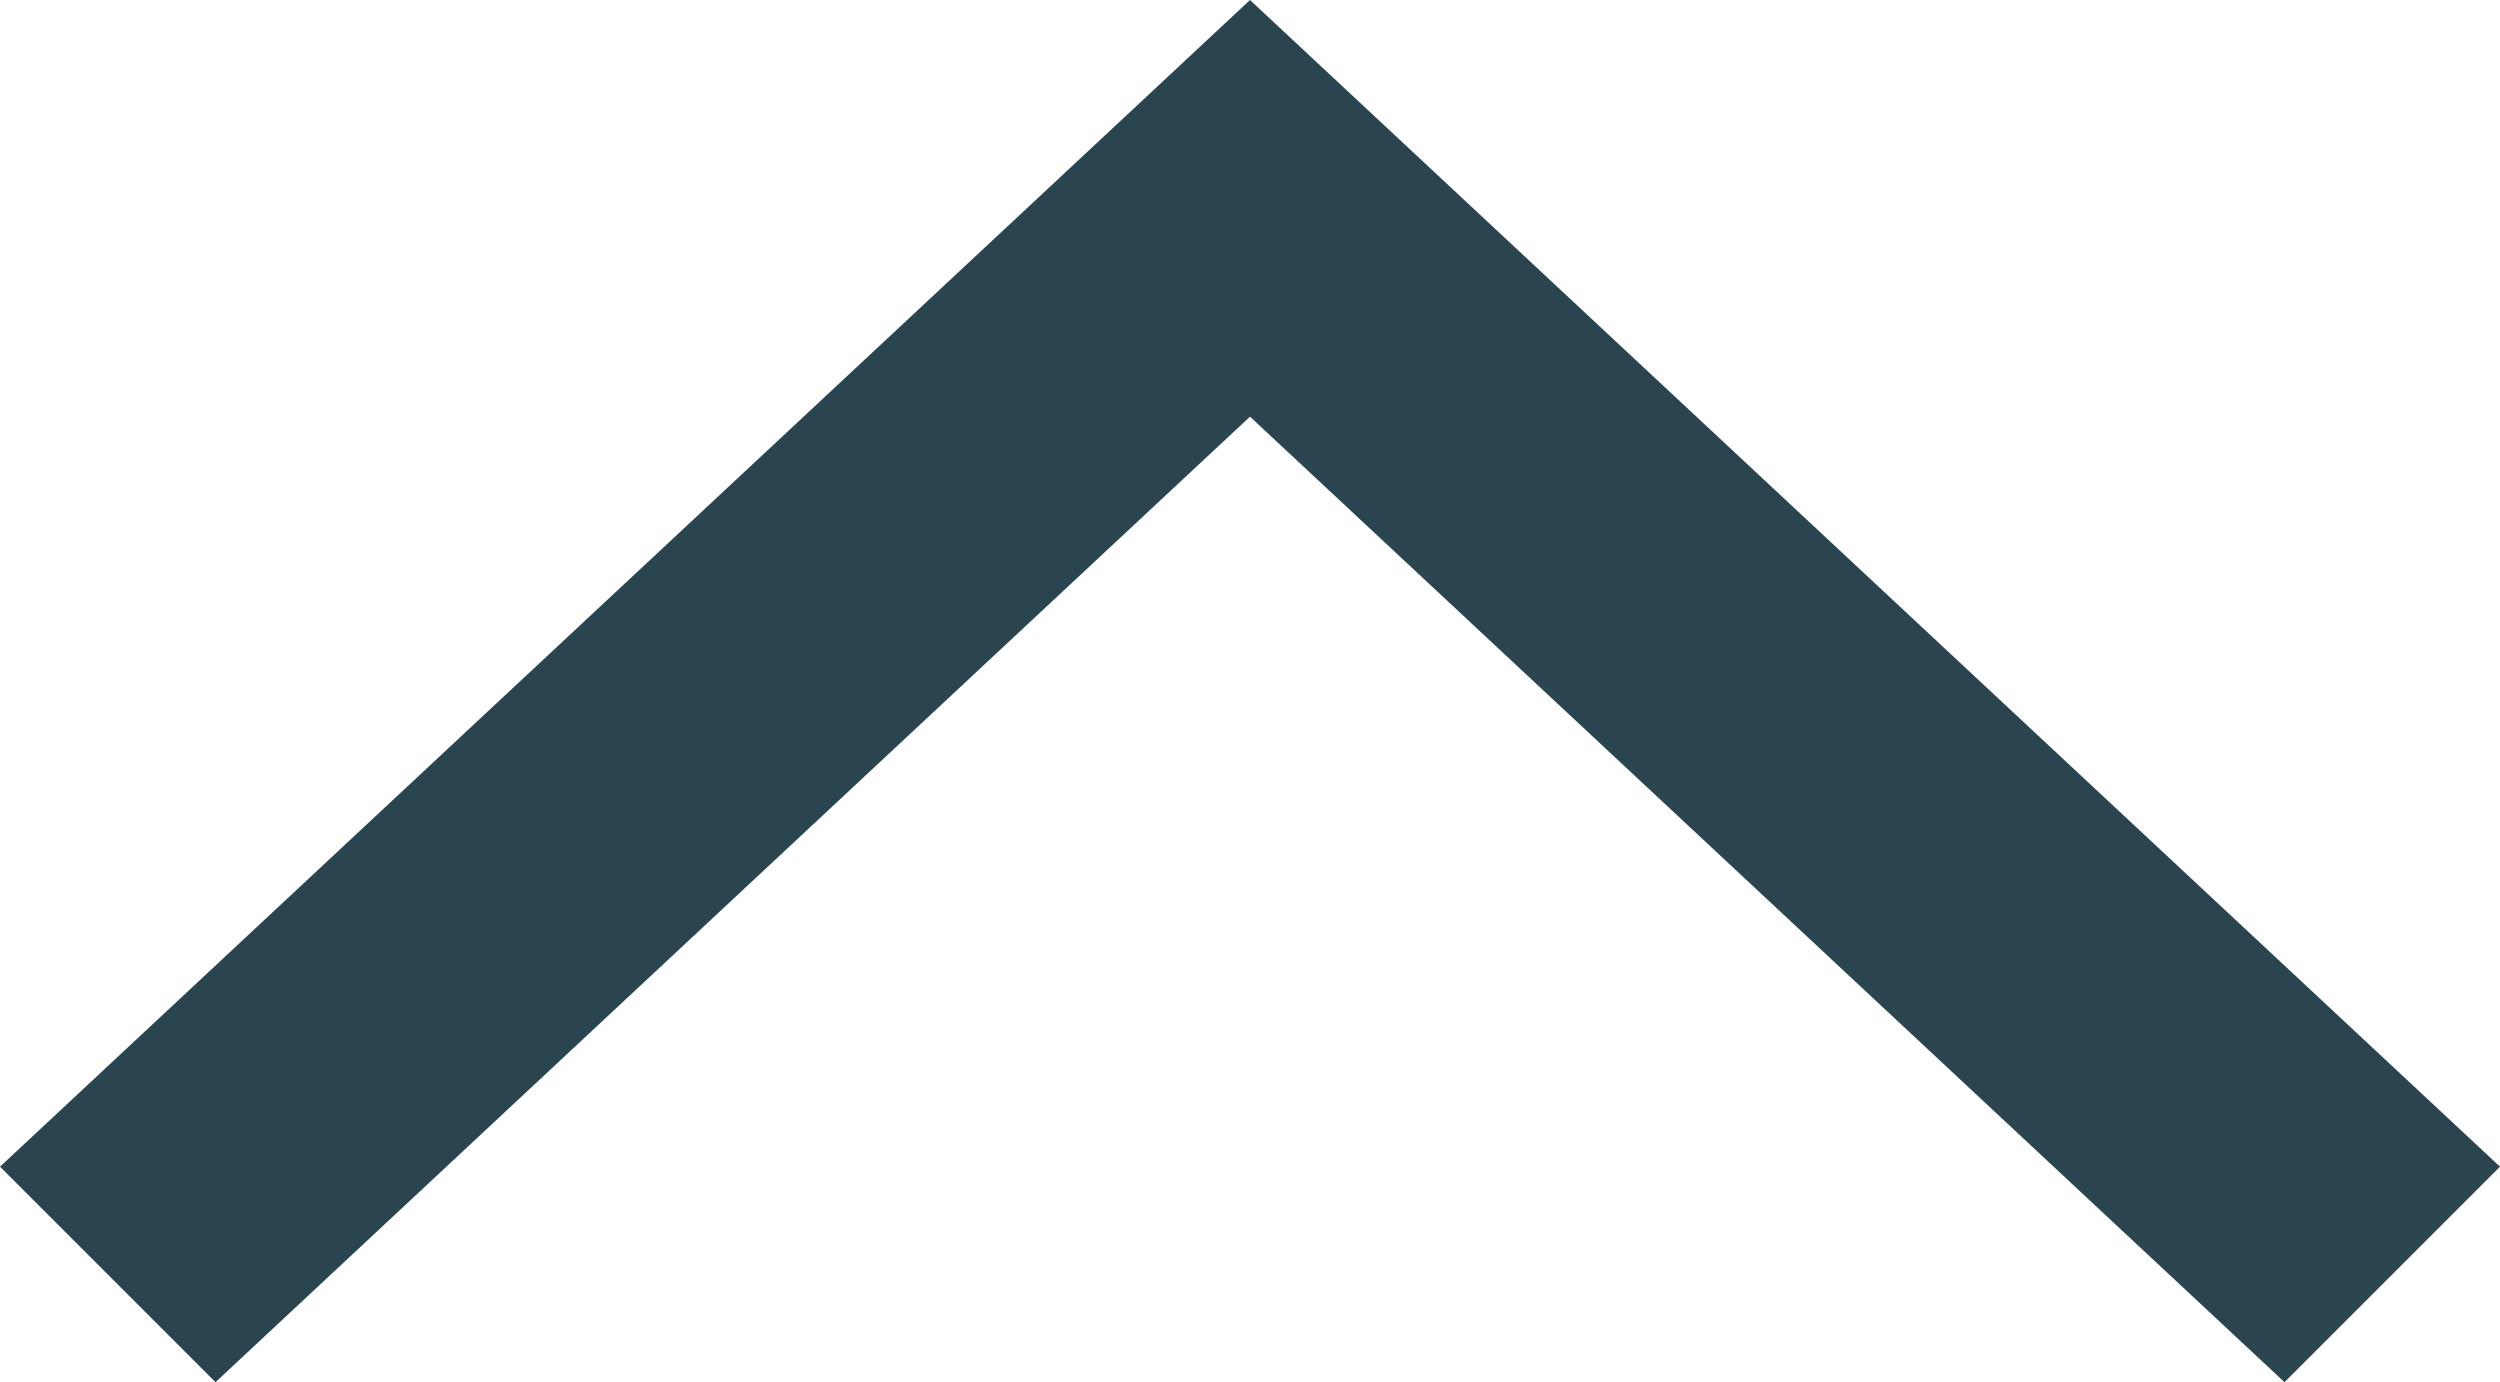 <?xml version="1.0" encoding="utf-8"?>
<!-- Generator: Adobe Illustrator 17.0.0, SVG Export Plug-In . SVG Version: 6.00 Build 0)  -->
<!DOCTYPE svg PUBLIC "-//W3C//DTD SVG 1.1//EN" "http://www.w3.org/Graphics/SVG/1.1/DTD/svg11.dtd">
<svg version="1.1" id="chevron-down" xmlns="http://www.w3.org/2000/svg" xmlns:xlink="http://www.w3.org/1999/xlink" x="0px"
	 y="0px" width="30px" height="16.586px" viewBox="1 8 30 16.586" enable-background="new 1 8 30 16.586" xml:space="preserve">
<polygon fill="#2A4550" points="16,13 28.414,24.586 31,22 16,8 1,22 3.586,24.586 "/>
</svg>
